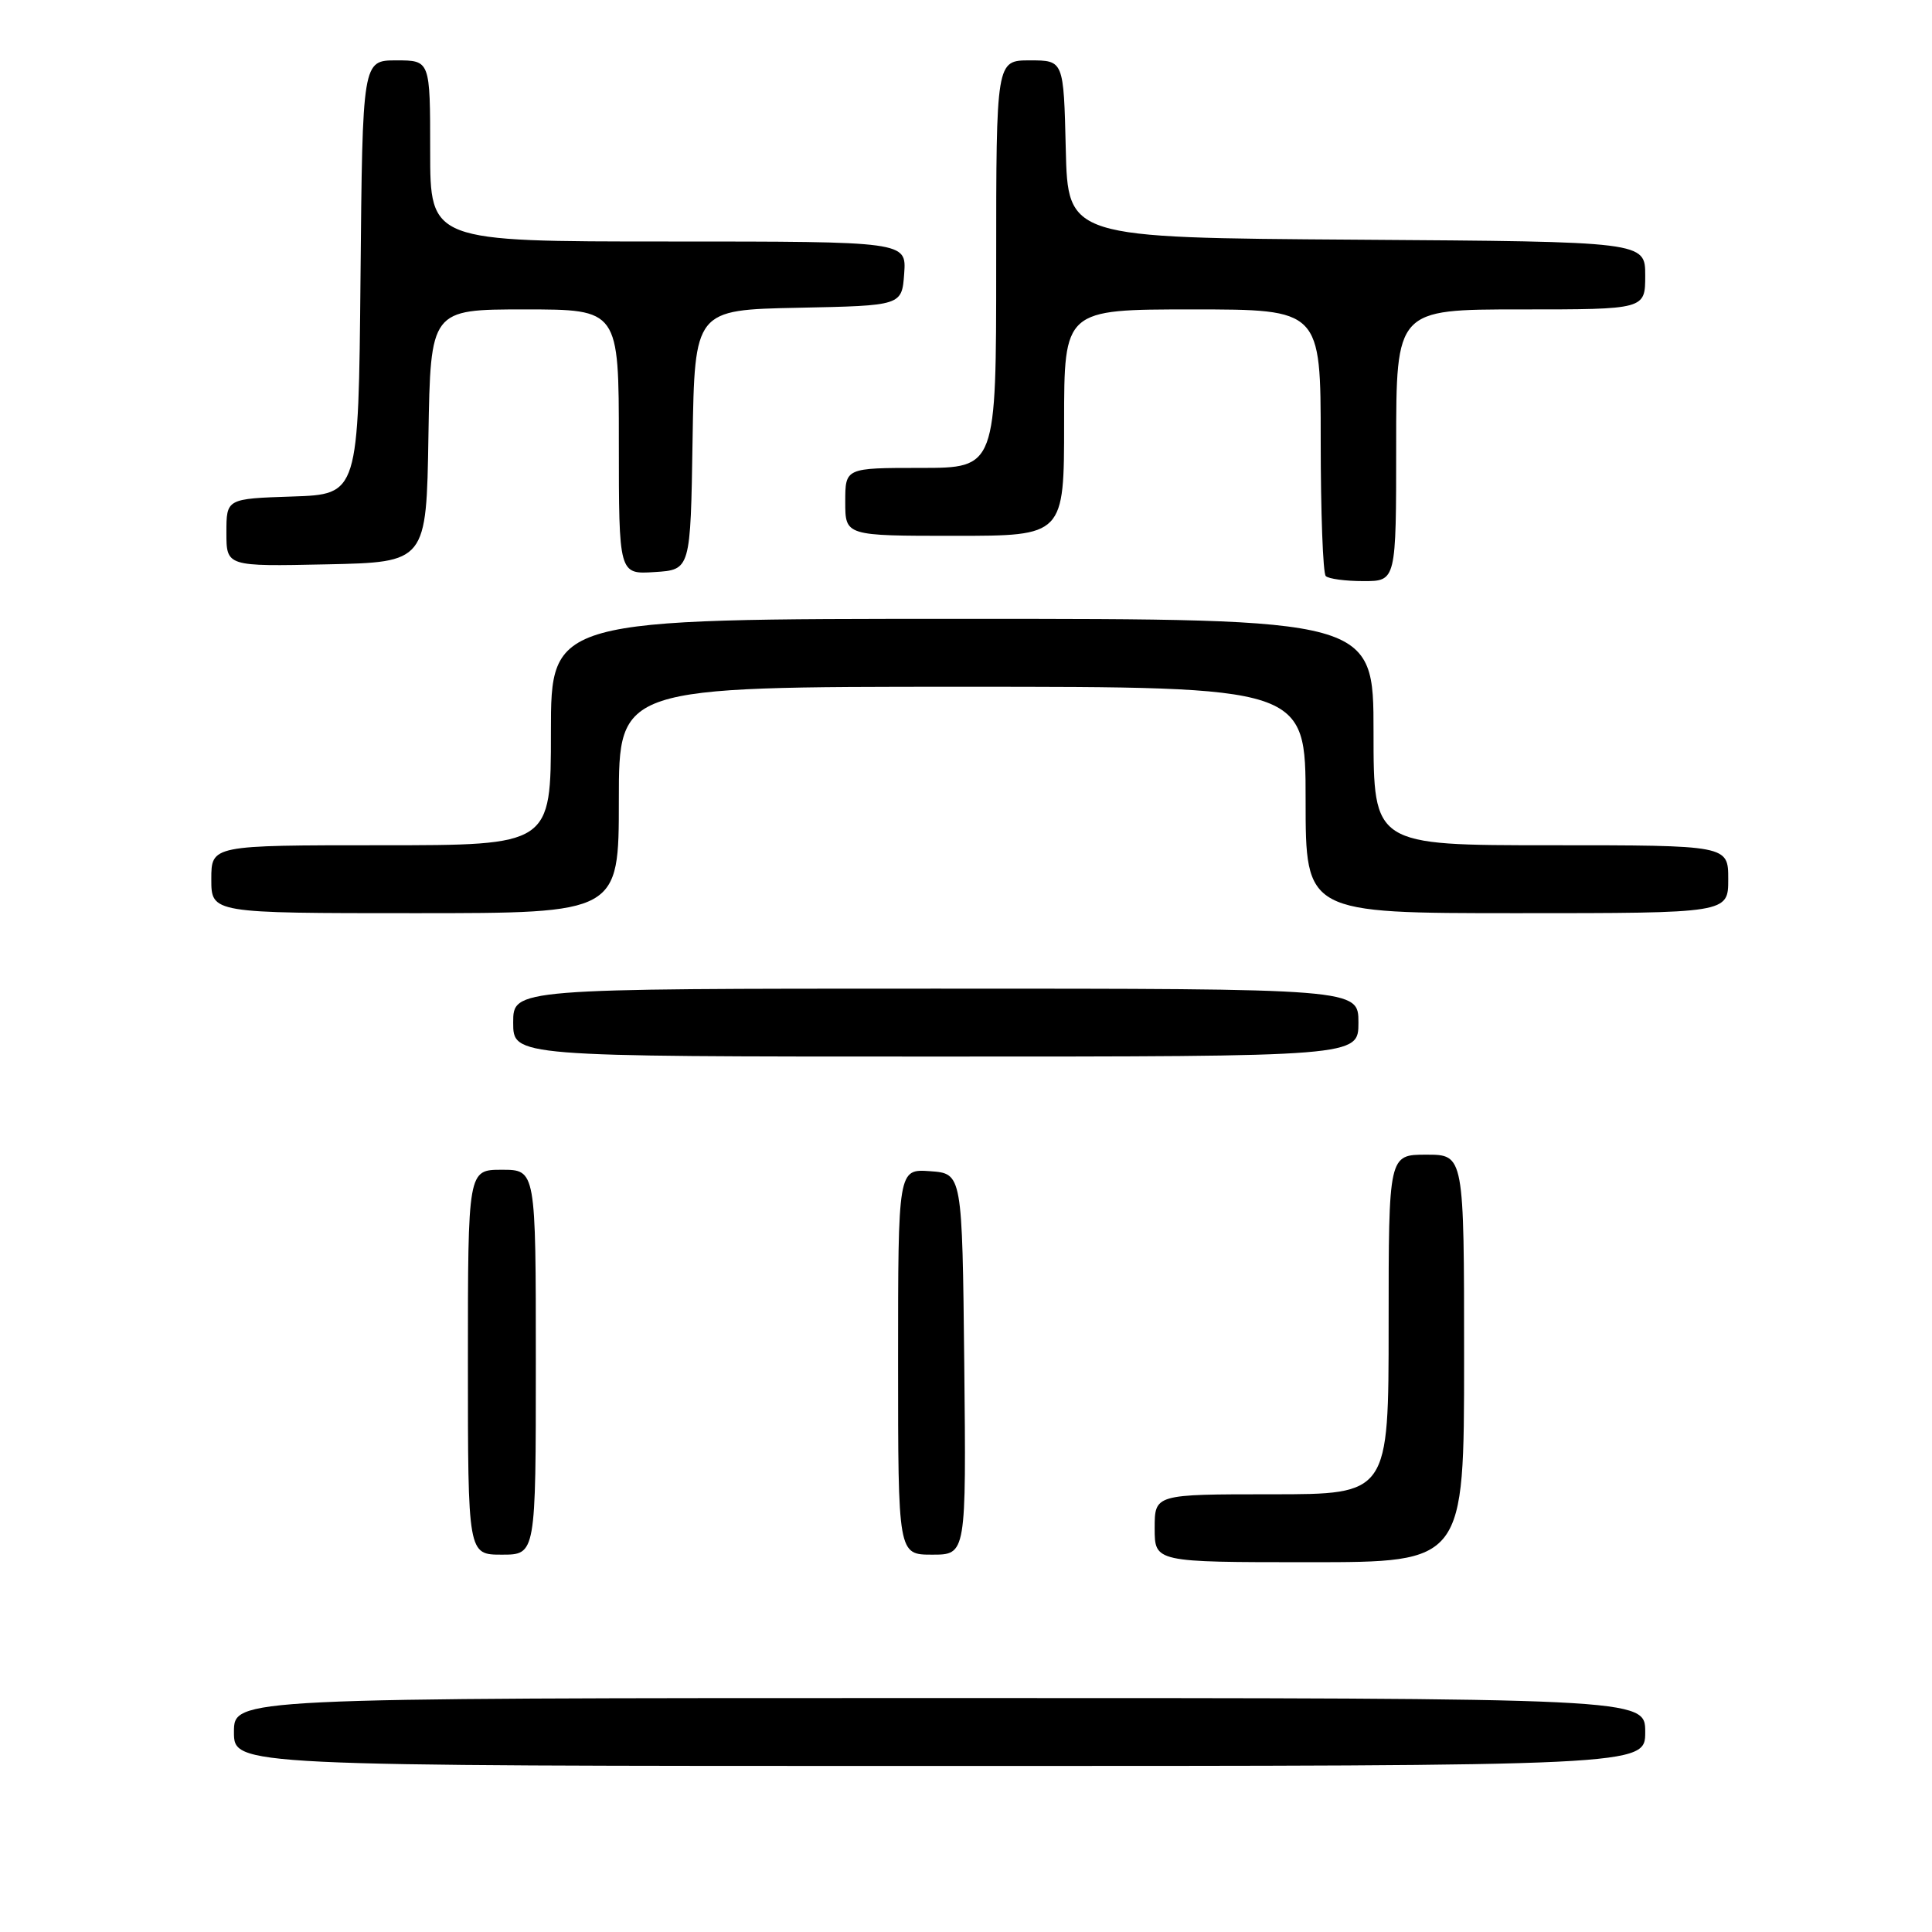 <?xml version="1.0" encoding="UTF-8" standalone="no"?>
<!DOCTYPE svg PUBLIC "-//W3C//DTD SVG 1.1//EN" "http://www.w3.org/Graphics/SVG/1.1/DTD/svg11.dtd" >
<svg xmlns="http://www.w3.org/2000/svg" xmlns:xlink="http://www.w3.org/1999/xlink" version="1.1" viewBox="0 0 256 256">
 <g >
 <path fill="currentColor"
d=" M 218.00 229.50 C 218.00 225.00 218.00 225.00 124.50 225.00 C 31.00 225.00 31.00 225.00 31.00 229.50 C 31.00 234.00 31.00 234.00 124.50 234.00 C 218.00 234.00 218.00 234.00 218.00 229.50 Z  M 194.00 180.00 C 194.00 153.00 194.00 153.00 189.00 153.00 C 184.00 153.00 184.00 153.00 184.00 175.50 C 184.00 198.00 184.00 198.00 168.50 198.00 C 153.00 198.00 153.00 198.00 153.00 202.50 C 153.00 207.00 153.00 207.00 173.50 207.00 C 194.00 207.00 194.00 207.00 194.00 180.00 Z  M 71.00 180.50 C 71.00 155.00 71.00 155.00 66.50 155.00 C 62.00 155.00 62.00 155.00 62.00 180.50 C 62.00 206.00 62.00 206.00 66.50 206.00 C 71.00 206.00 71.00 206.00 71.00 180.50 Z  M 127.77 180.75 C 127.50 155.50 127.50 155.50 123.25 155.19 C 119.00 154.89 119.00 154.89 119.00 180.44 C 119.00 206.00 119.00 206.00 123.52 206.00 C 128.03 206.00 128.03 206.00 127.77 180.75 Z  M 180.00 135.50 C 180.00 131.00 180.00 131.00 124.00 131.00 C 68.00 131.00 68.00 131.00 68.00 135.50 C 68.00 140.00 68.00 140.00 124.00 140.00 C 180.00 140.00 180.00 140.00 180.00 135.50 Z  M 82.00 106.00 C 82.00 91.00 82.00 91.00 127.50 91.00 C 173.00 91.00 173.00 91.00 173.00 106.00 C 173.00 121.00 173.00 121.00 201.00 121.00 C 229.00 121.00 229.00 121.00 229.00 116.50 C 229.00 112.00 229.00 112.00 205.50 112.00 C 182.00 112.00 182.00 112.00 182.00 97.00 C 182.00 82.00 182.00 82.00 127.50 82.00 C 73.00 82.00 73.00 82.00 73.00 97.00 C 73.00 112.00 73.00 112.00 50.50 112.00 C 28.00 112.00 28.00 112.00 28.00 116.50 C 28.00 121.00 28.00 121.00 55.00 121.00 C 82.00 121.00 82.00 121.00 82.00 106.00 Z  M 185.00 59.00 C 185.00 41.00 185.00 41.00 201.50 41.00 C 218.00 41.00 218.00 41.00 218.00 36.51 C 218.00 32.02 218.00 32.02 179.75 31.76 C 141.50 31.50 141.50 31.50 141.22 19.75 C 140.94 8.00 140.94 8.00 136.47 8.00 C 132.00 8.00 132.00 8.00 132.00 35.00 C 132.00 62.00 132.00 62.00 122.00 62.00 C 112.00 62.00 112.00 62.00 112.00 66.50 C 112.00 71.00 112.00 71.00 126.50 71.00 C 141.00 71.00 141.00 71.00 141.00 56.00 C 141.00 41.00 141.00 41.00 158.00 41.00 C 175.00 41.00 175.00 41.00 175.00 58.33 C 175.00 67.87 175.30 75.97 175.67 76.33 C 176.03 76.70 178.28 77.00 180.67 77.00 C 185.00 77.00 185.00 77.00 185.00 59.00 Z  M 91.77 58.28 C 92.05 41.06 92.05 41.06 105.77 40.78 C 119.50 40.50 119.50 40.50 119.81 36.25 C 120.11 32.00 120.11 32.00 88.56 32.00 C 57.00 32.00 57.00 32.00 57.00 20.00 C 57.00 8.00 57.00 8.00 52.52 8.00 C 48.03 8.00 48.03 8.00 47.77 36.75 C 47.50 65.50 47.50 65.50 38.75 65.79 C 30.00 66.08 30.00 66.08 30.00 70.57 C 30.00 75.06 30.00 75.06 43.25 74.78 C 56.50 74.50 56.50 74.50 56.77 57.75 C 57.05 41.00 57.05 41.00 69.52 41.00 C 82.00 41.00 82.00 41.00 82.00 58.55 C 82.00 76.11 82.00 76.11 86.75 75.80 C 91.50 75.50 91.50 75.50 91.77 58.28 Z "/>
</g>
</svg>